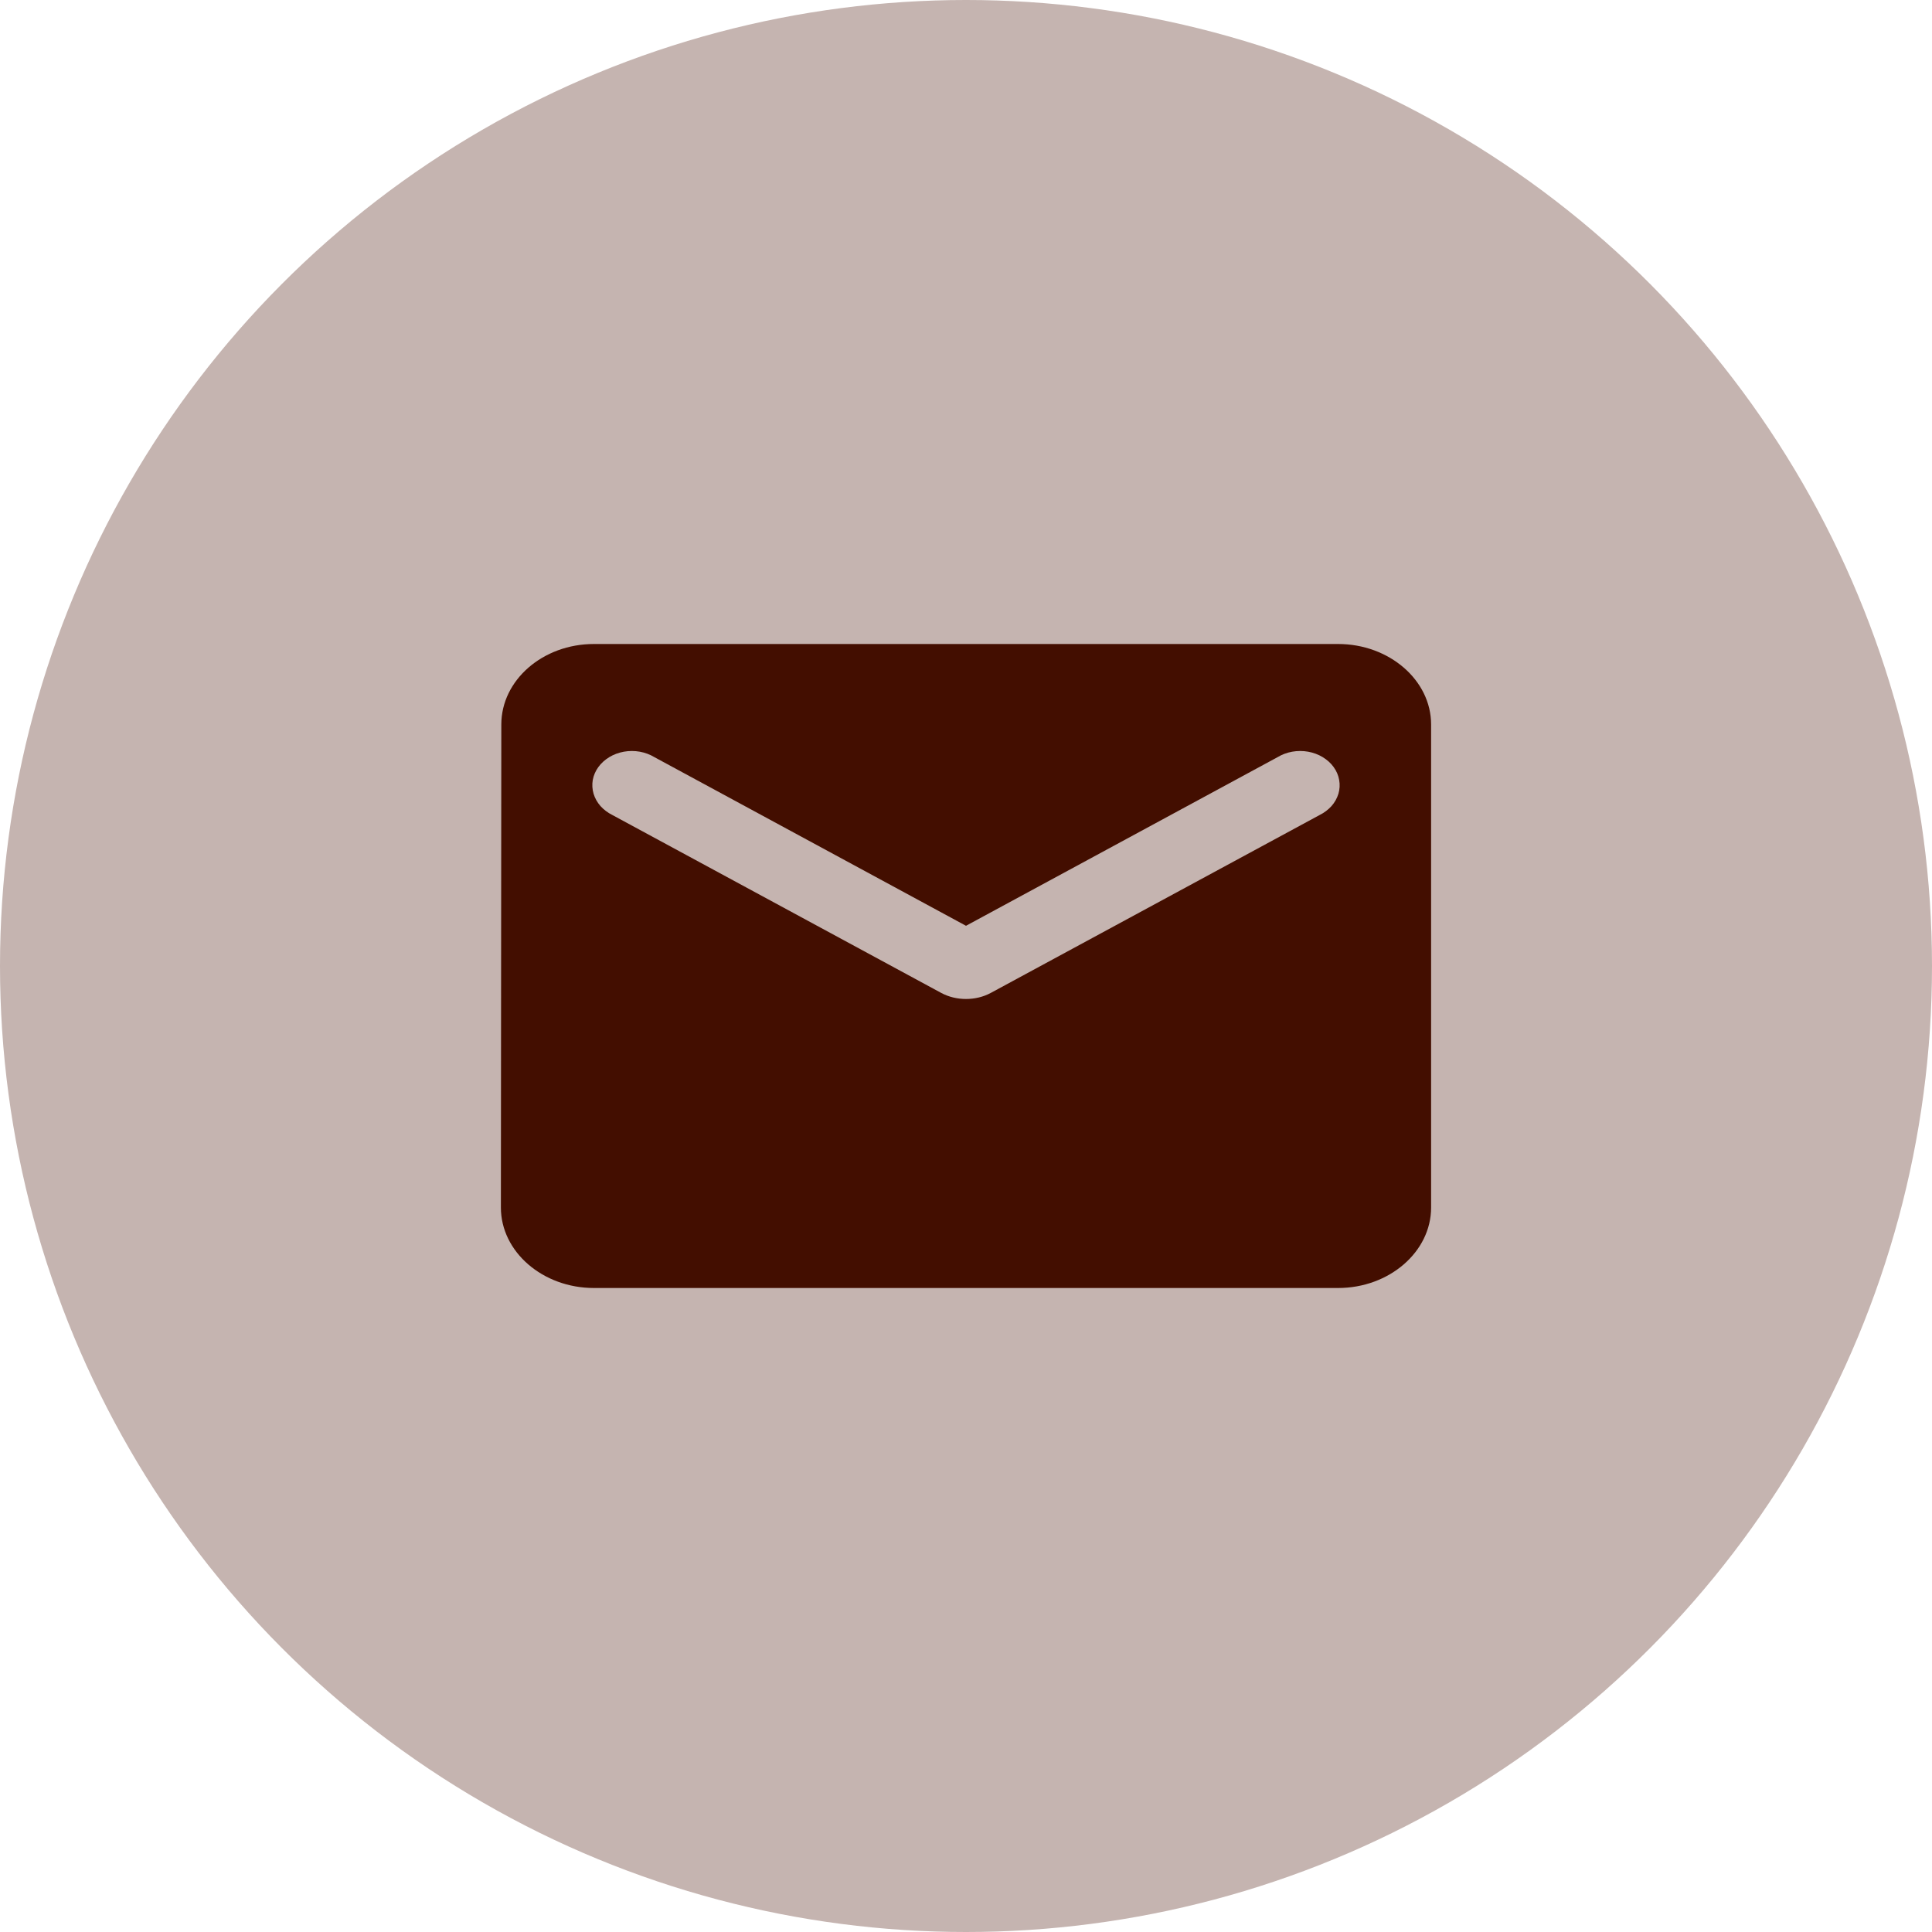 <svg width="27" height="27" viewBox="0 0 27 27" fill="none" xmlns="http://www.w3.org/2000/svg">
<circle cx="13.5" cy="13.5" r="13.5" fill="#C5B4B0"/>
<path d="M18.7 9H8.3C7.585 9 7.006 9.506 7.006 10.125L7 16.875C7 17.494 7.585 18 8.3 18H18.7C19.415 18 20 17.494 20 16.875V10.125C20 9.506 19.415 9 18.7 9ZM18.44 11.391L13.845 13.877C13.636 13.989 13.364 13.989 13.155 13.877L8.56 11.391C8.495 11.359 8.438 11.316 8.392 11.265C8.347 11.214 8.314 11.155 8.295 11.092C8.277 11.03 8.273 10.964 8.284 10.9C8.296 10.836 8.322 10.775 8.362 10.72C8.402 10.665 8.454 10.618 8.515 10.581C8.576 10.544 8.646 10.518 8.719 10.505C8.792 10.492 8.868 10.492 8.941 10.505C9.014 10.518 9.084 10.544 9.145 10.581L13.5 12.938L17.855 10.581C17.916 10.544 17.986 10.518 18.059 10.505C18.132 10.492 18.208 10.492 18.281 10.505C18.354 10.518 18.424 10.544 18.485 10.581C18.546 10.618 18.599 10.665 18.638 10.72C18.678 10.775 18.704 10.836 18.715 10.9C18.727 10.964 18.723 11.03 18.705 11.092C18.686 11.155 18.653 11.214 18.608 11.265C18.562 11.316 18.505 11.359 18.44 11.391Z" fill="#430E00"/>
</svg>
